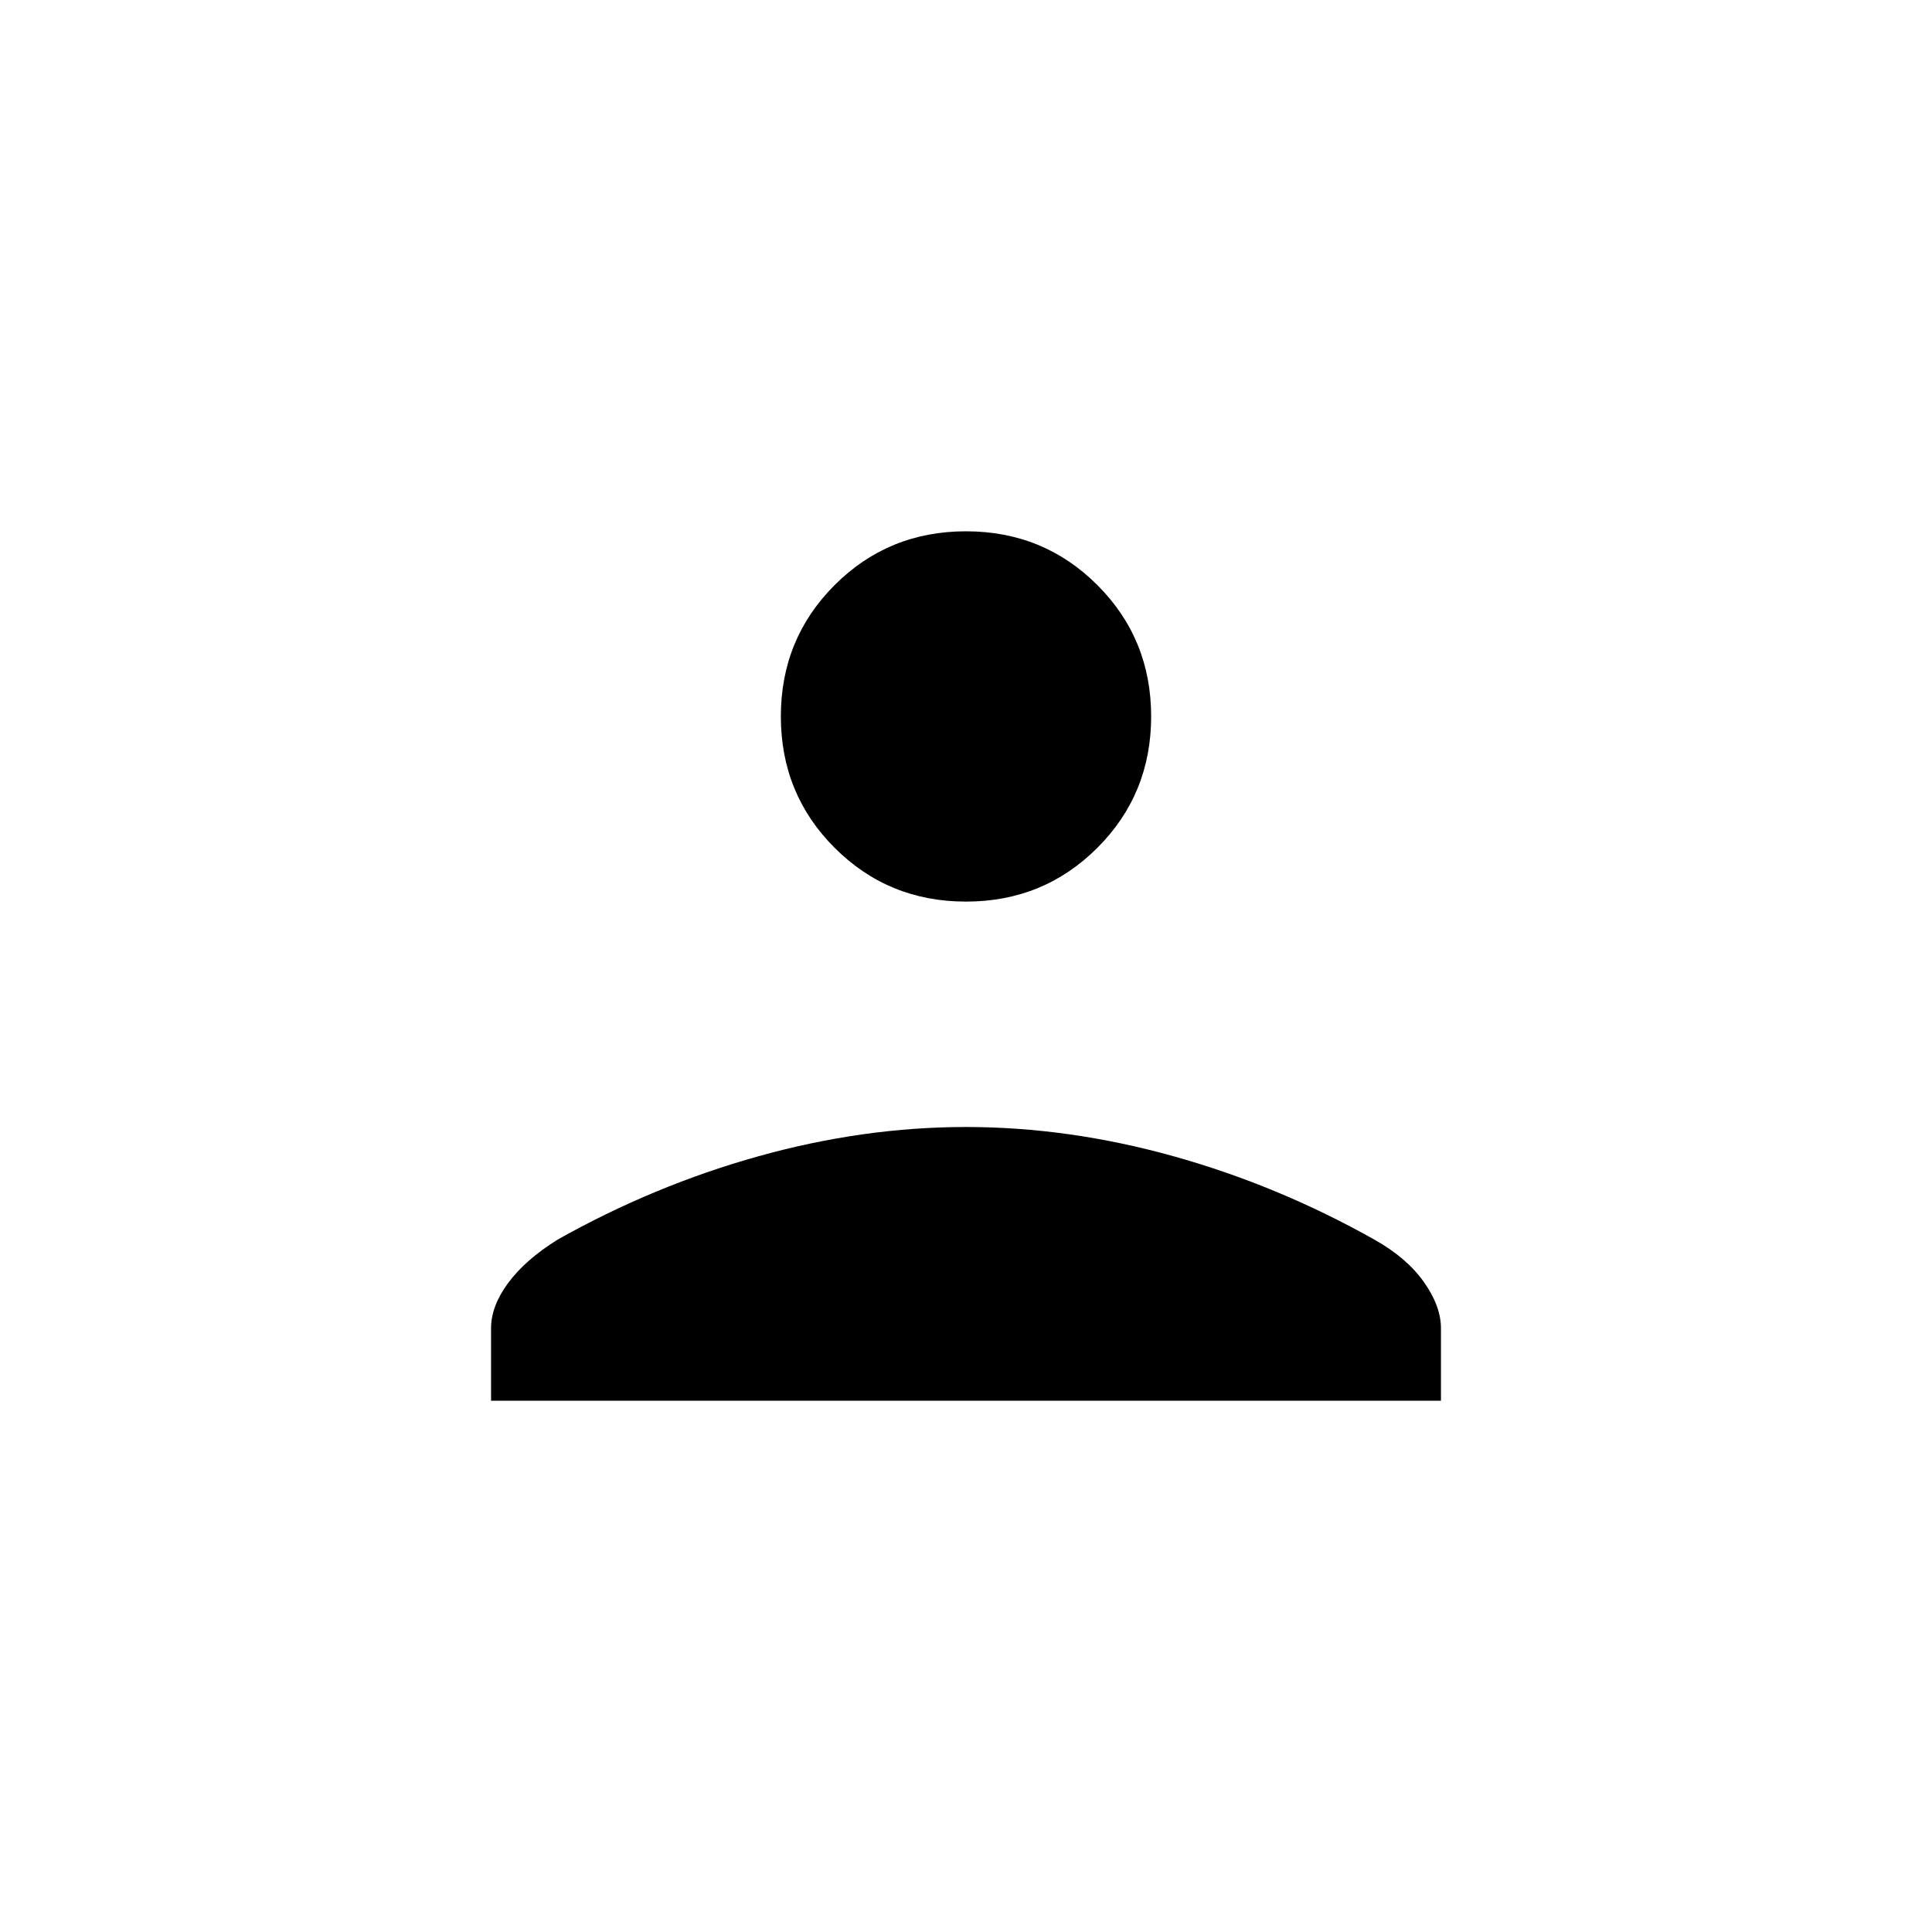 <svg xmlns="http://www.w3.org/2000/svg" height="20" viewBox="0 -960 960 960" width="20"><path d="M480-512q-38.55 0-65.275-26.725Q388-565.45 388-604q0-38.55 26.725-65.275Q441.45-696 480-696q38.55 0 65.275 26.725Q572-642.55 572-604q0 38.55-26.725 65.275Q518.55-512 480-512ZM244-264v-36q0-11 8.5-22.5T277-344q48-27 100-41.5T480-400q51 0 103 14.5T683-344q16 9 24.5 21t8.5 23v36H244Z"/></svg>